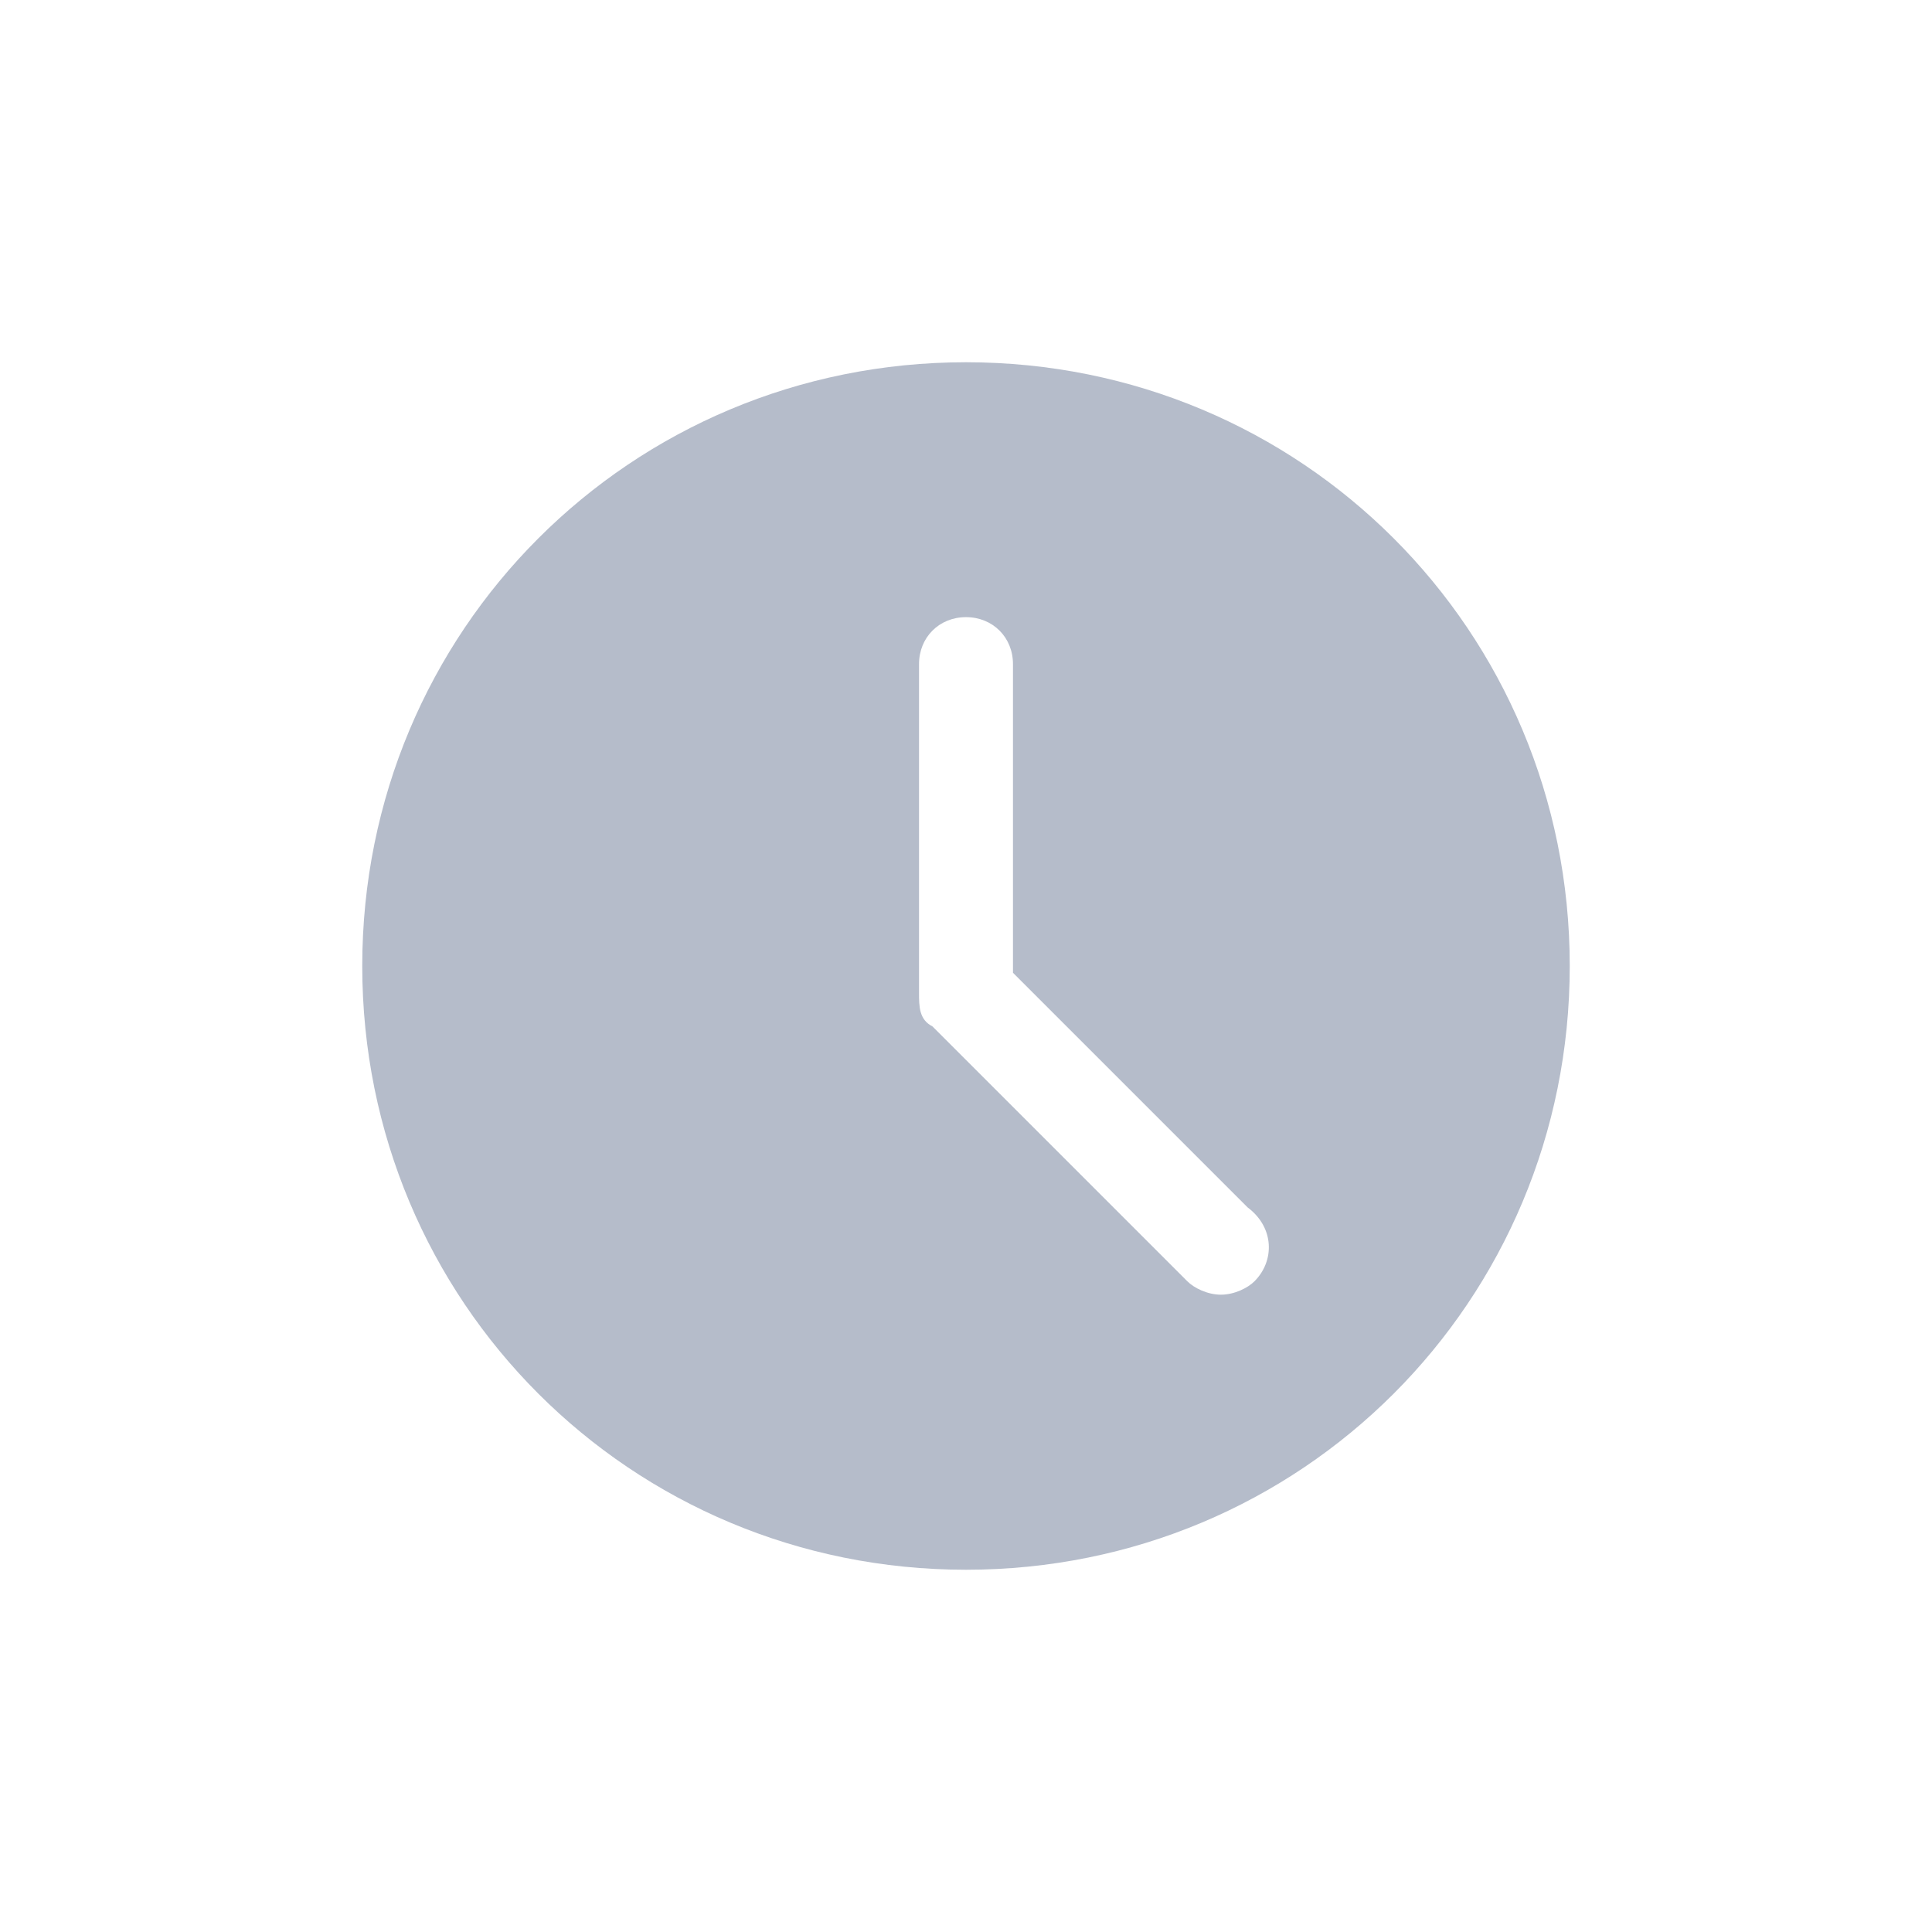 <svg width="16" height="16" viewBox="0 0 16 16" fill="none" xmlns="http://www.w3.org/2000/svg">
<path d="M8 3C5.222 3 3 5.222 3 8C3 10.778 5.222 13 8 13C10.778 13 13 10.778 13 8C13 5.222 10.778 3 8 3ZM10.389 10.611C10.333 10.667 10.222 10.722 10.111 10.722C10 10.722 9.889 10.667 9.833 10.611L7.722 8.5C7.611 8.444 7.611 8.333 7.611 8.222V5.5C7.611 5.278 7.778 5.111 8 5.111C8.222 5.111 8.389 5.278 8.389 5.5V8.056L10.333 10C10.556 10.167 10.556 10.444 10.389 10.611Z" fill="#B5BCCA"/>
</svg>

